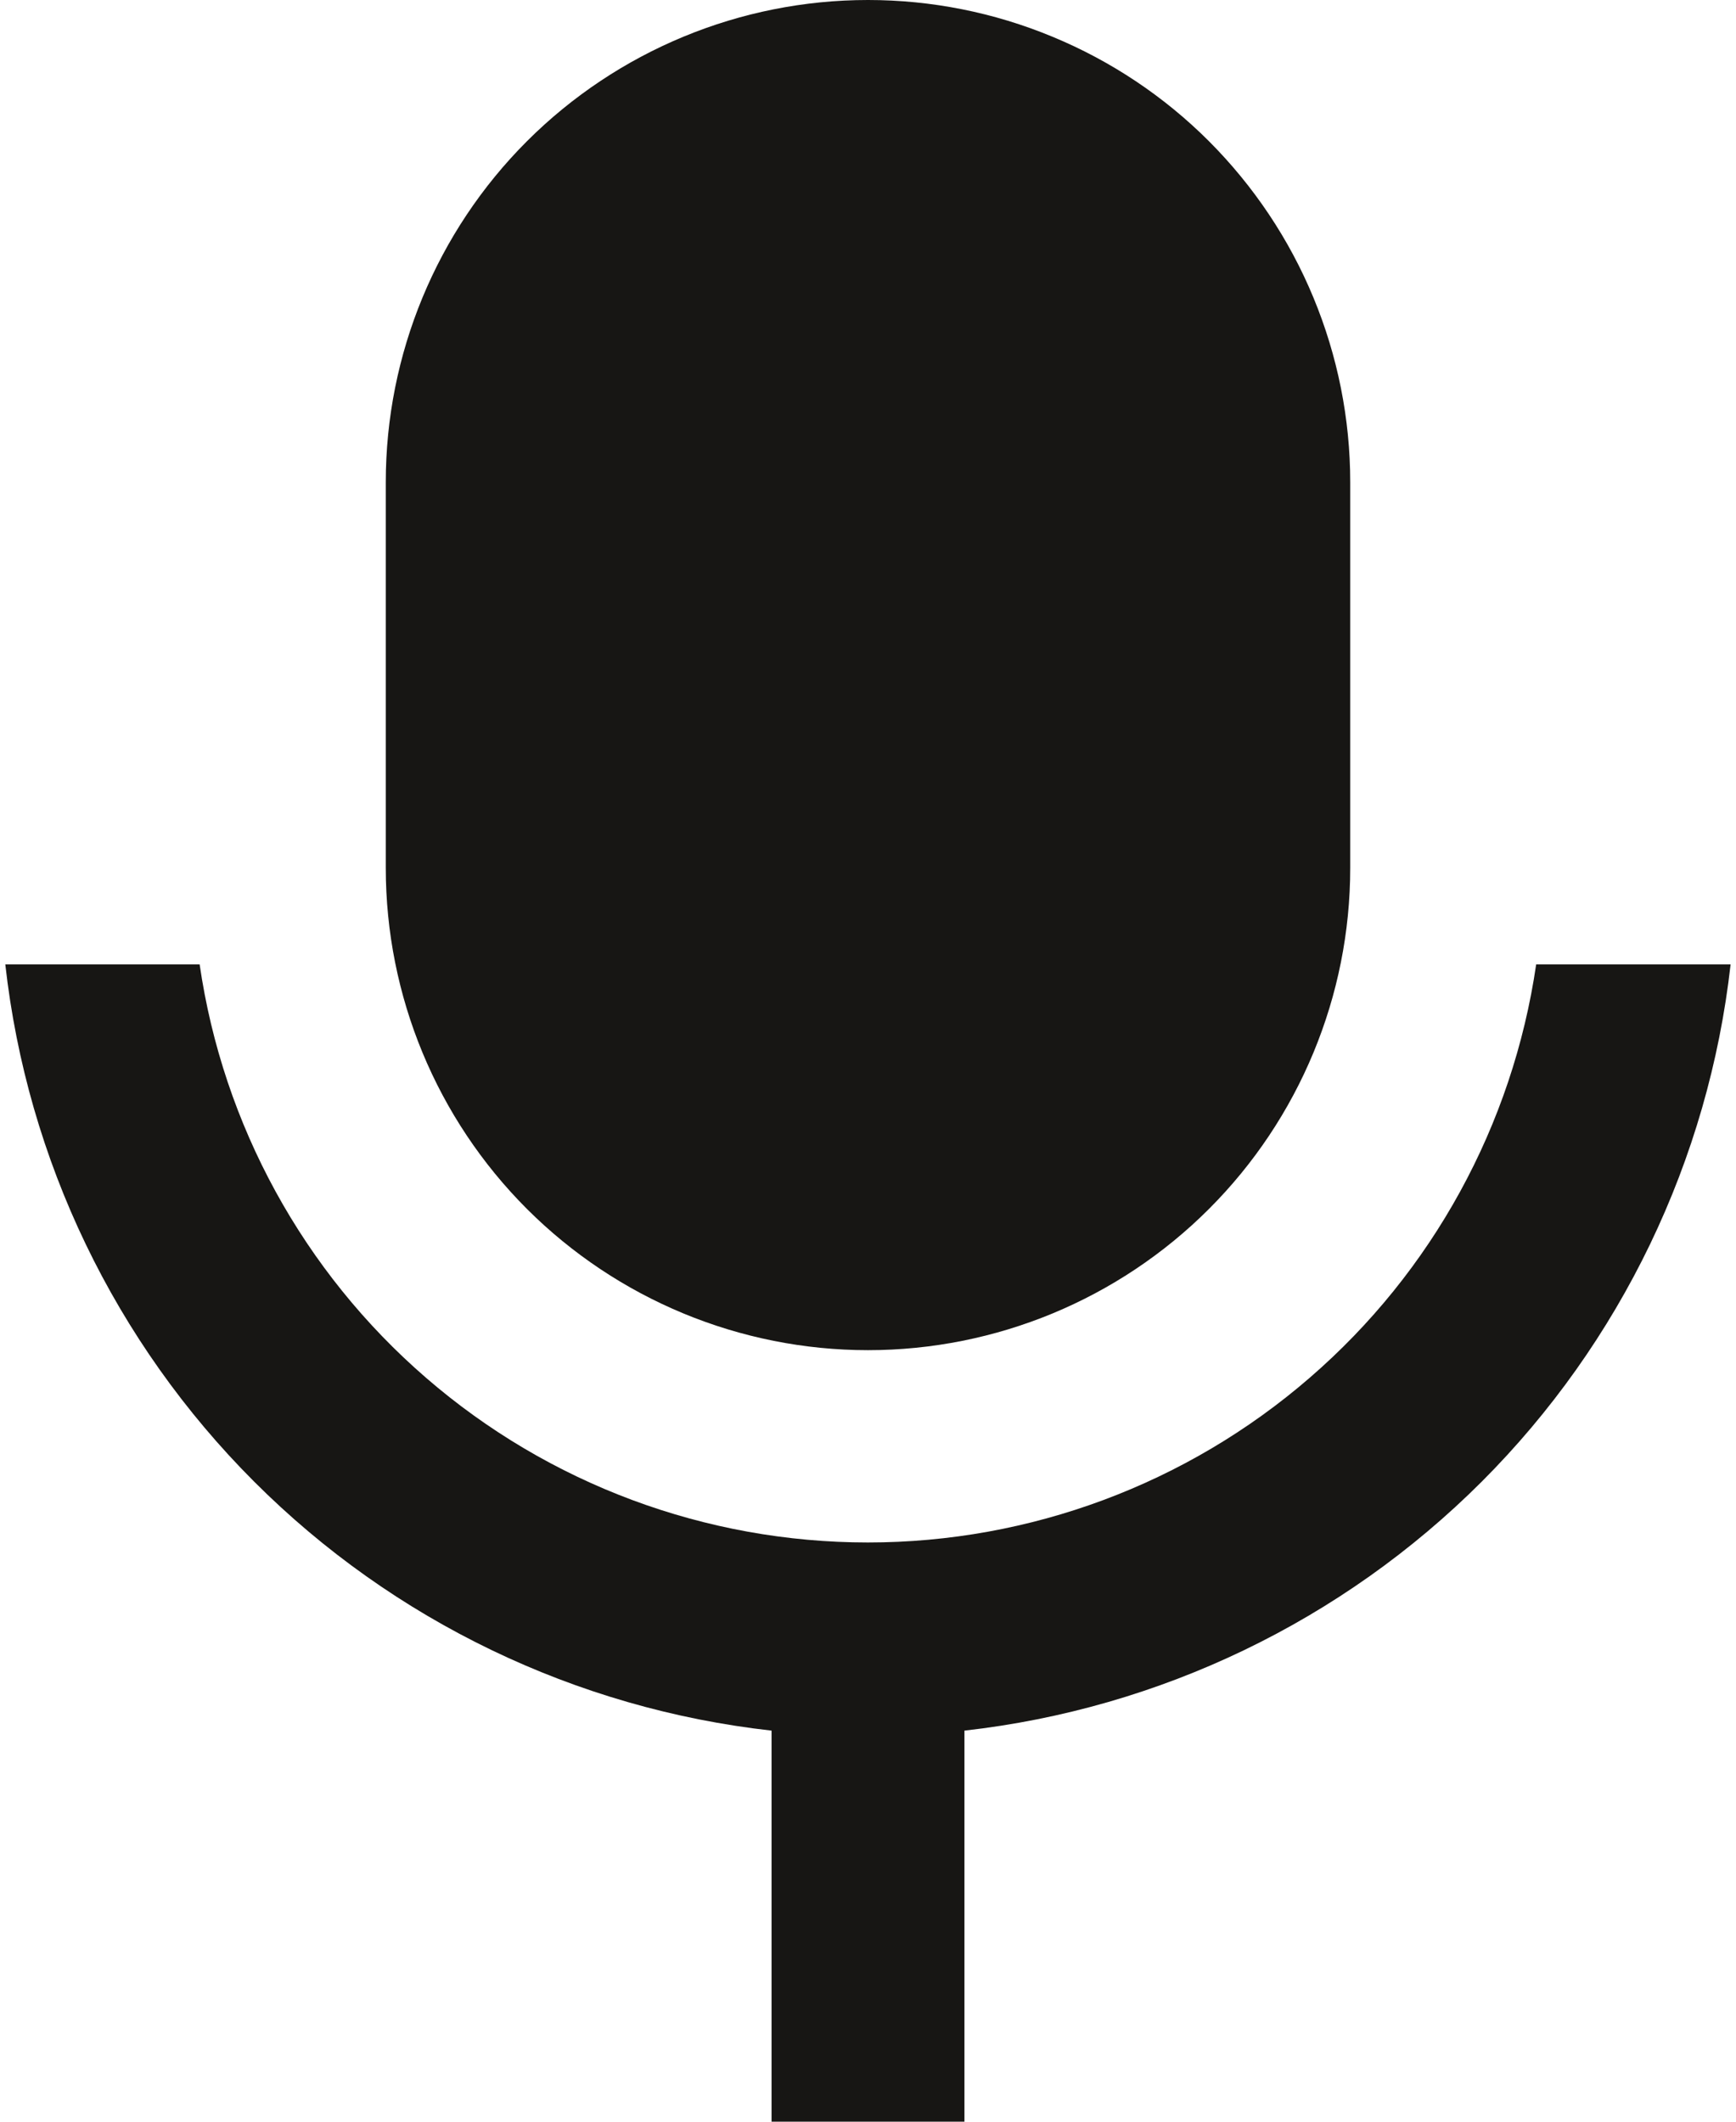 <svg width="18" height="22" viewBox="0 0 18 22" fill="none" xmlns="http://www.w3.org/2000/svg">
<path d="M9 0C9.656 0 10.306 0.129 10.913 0.381C11.52 0.632 12.071 1 12.535 1.464C12.999 1.929 13.368 2.48 13.619 3.087C13.87 3.693 14 4.343 14 5V9C14 10.326 13.473 11.598 12.535 12.536C11.598 13.473 10.326 14 9 14C7.674 14 6.402 13.473 5.464 12.536C4.526 11.598 4 10.326 4 9V5C4 3.674 4.526 2.402 5.464 1.464C6.402 0.527 7.674 0 9 0V0ZM0.055 10H2.07C2.312 11.665 3.146 13.187 4.418 14.287C5.69 15.388 7.316 15.994 8.999 15.994C10.681 15.994 12.307 15.388 13.579 14.287C14.852 13.187 15.685 11.665 15.928 10H17.944C17.716 12.029 16.806 13.92 15.363 15.364C13.919 16.807 12.028 17.717 10 17.945V22H8V17.945C5.971 17.718 4.079 16.807 2.636 15.364C1.192 13.92 0.282 12.029 0.055 10V10Z" fill="#171614"/>
</svg>
